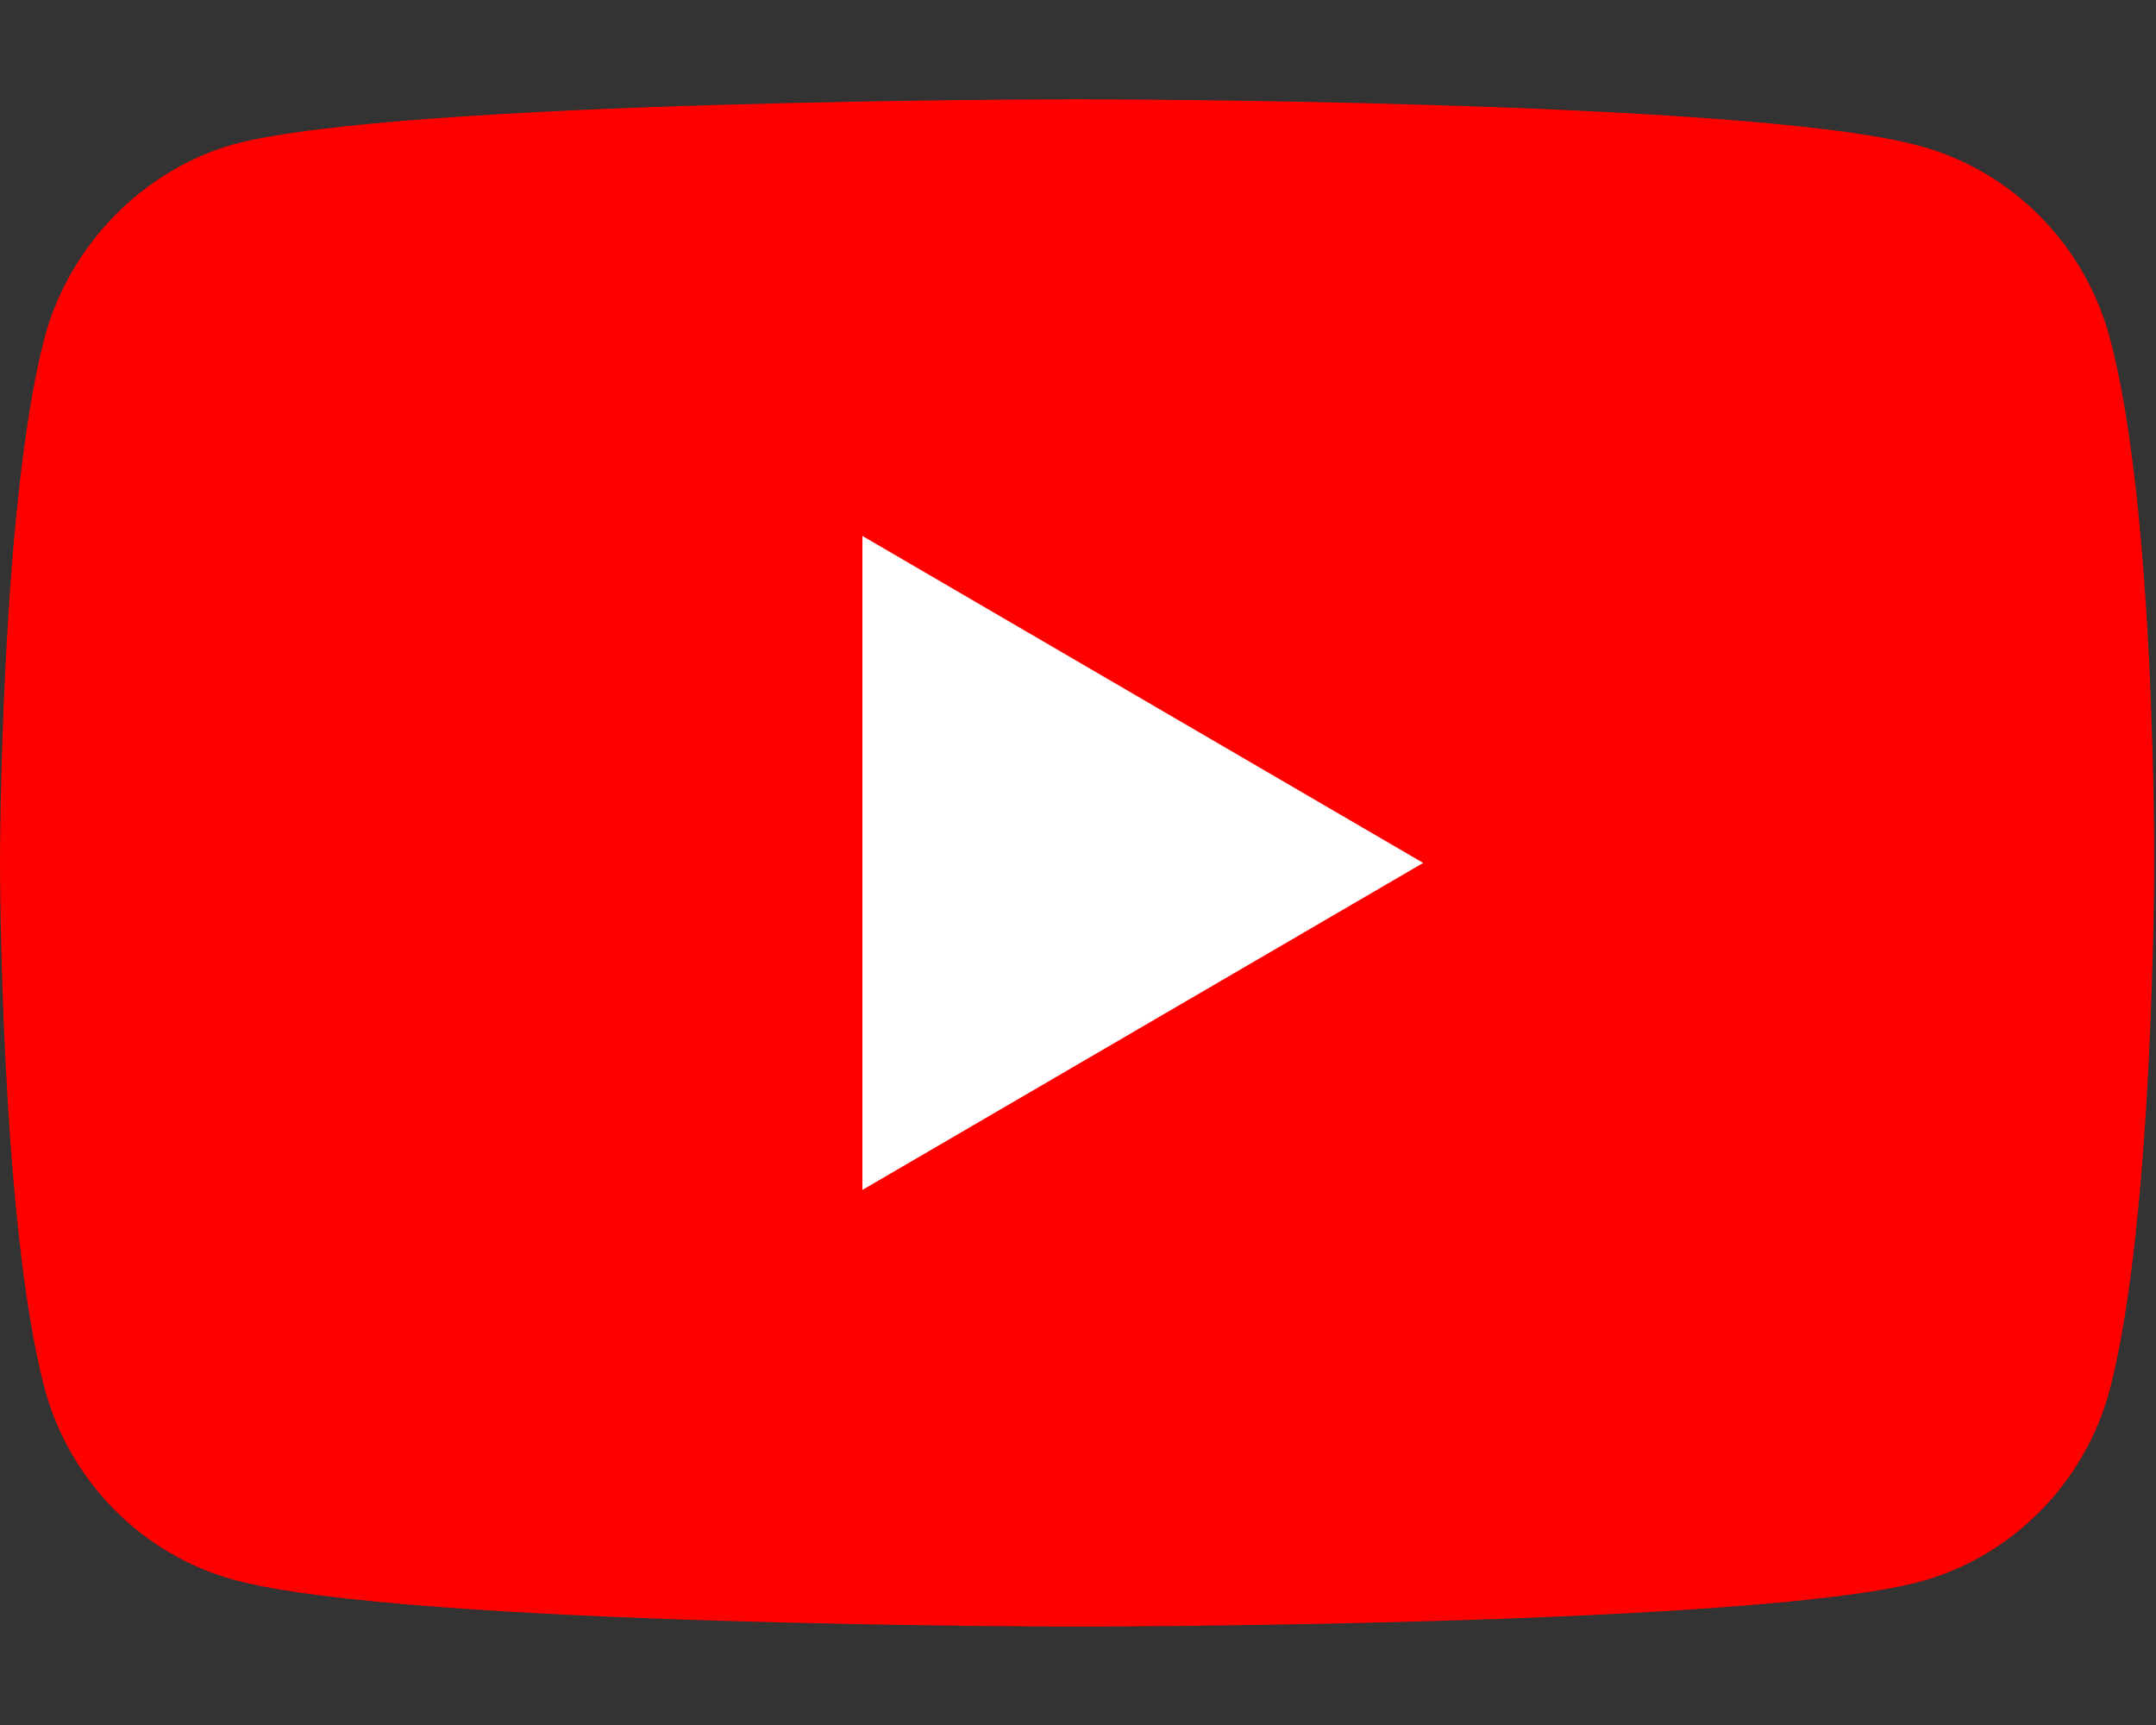 <svg width="20" height="16" viewBox="0 0 20 16" fill="none" xmlns="http://www.w3.org/2000/svg">
<rect x="0" y="0" width="20" height="16" fill="#333333" stroke="none"/>
<path d="M19.572 3.137C19.342 2.271 18.667 1.587 17.811 1.354C16.247 0.921 9.992 0.921 9.992 0.921C9.992 0.921 3.737 0.921 2.173 1.337C1.333 1.571 0.642 2.271 0.412 3.137C0 4.721 0 8.004 0 8.004C0 8.004 0 11.304 0.412 12.871C0.642 13.737 1.317 14.421 2.173 14.654C3.753 15.087 9.992 15.087 9.992 15.087C9.992 15.087 16.247 15.087 17.811 14.671C18.667 14.437 19.342 13.754 19.572 12.887C19.983 11.304 19.983 8.021 19.983 8.021C19.983 8.021 20 4.721 19.572 3.137Z" fill="#FF0000"/>
<path d="M8 11.037L13.202 8.004L8 4.971V11.037Z" fill="white"/>
</svg>
